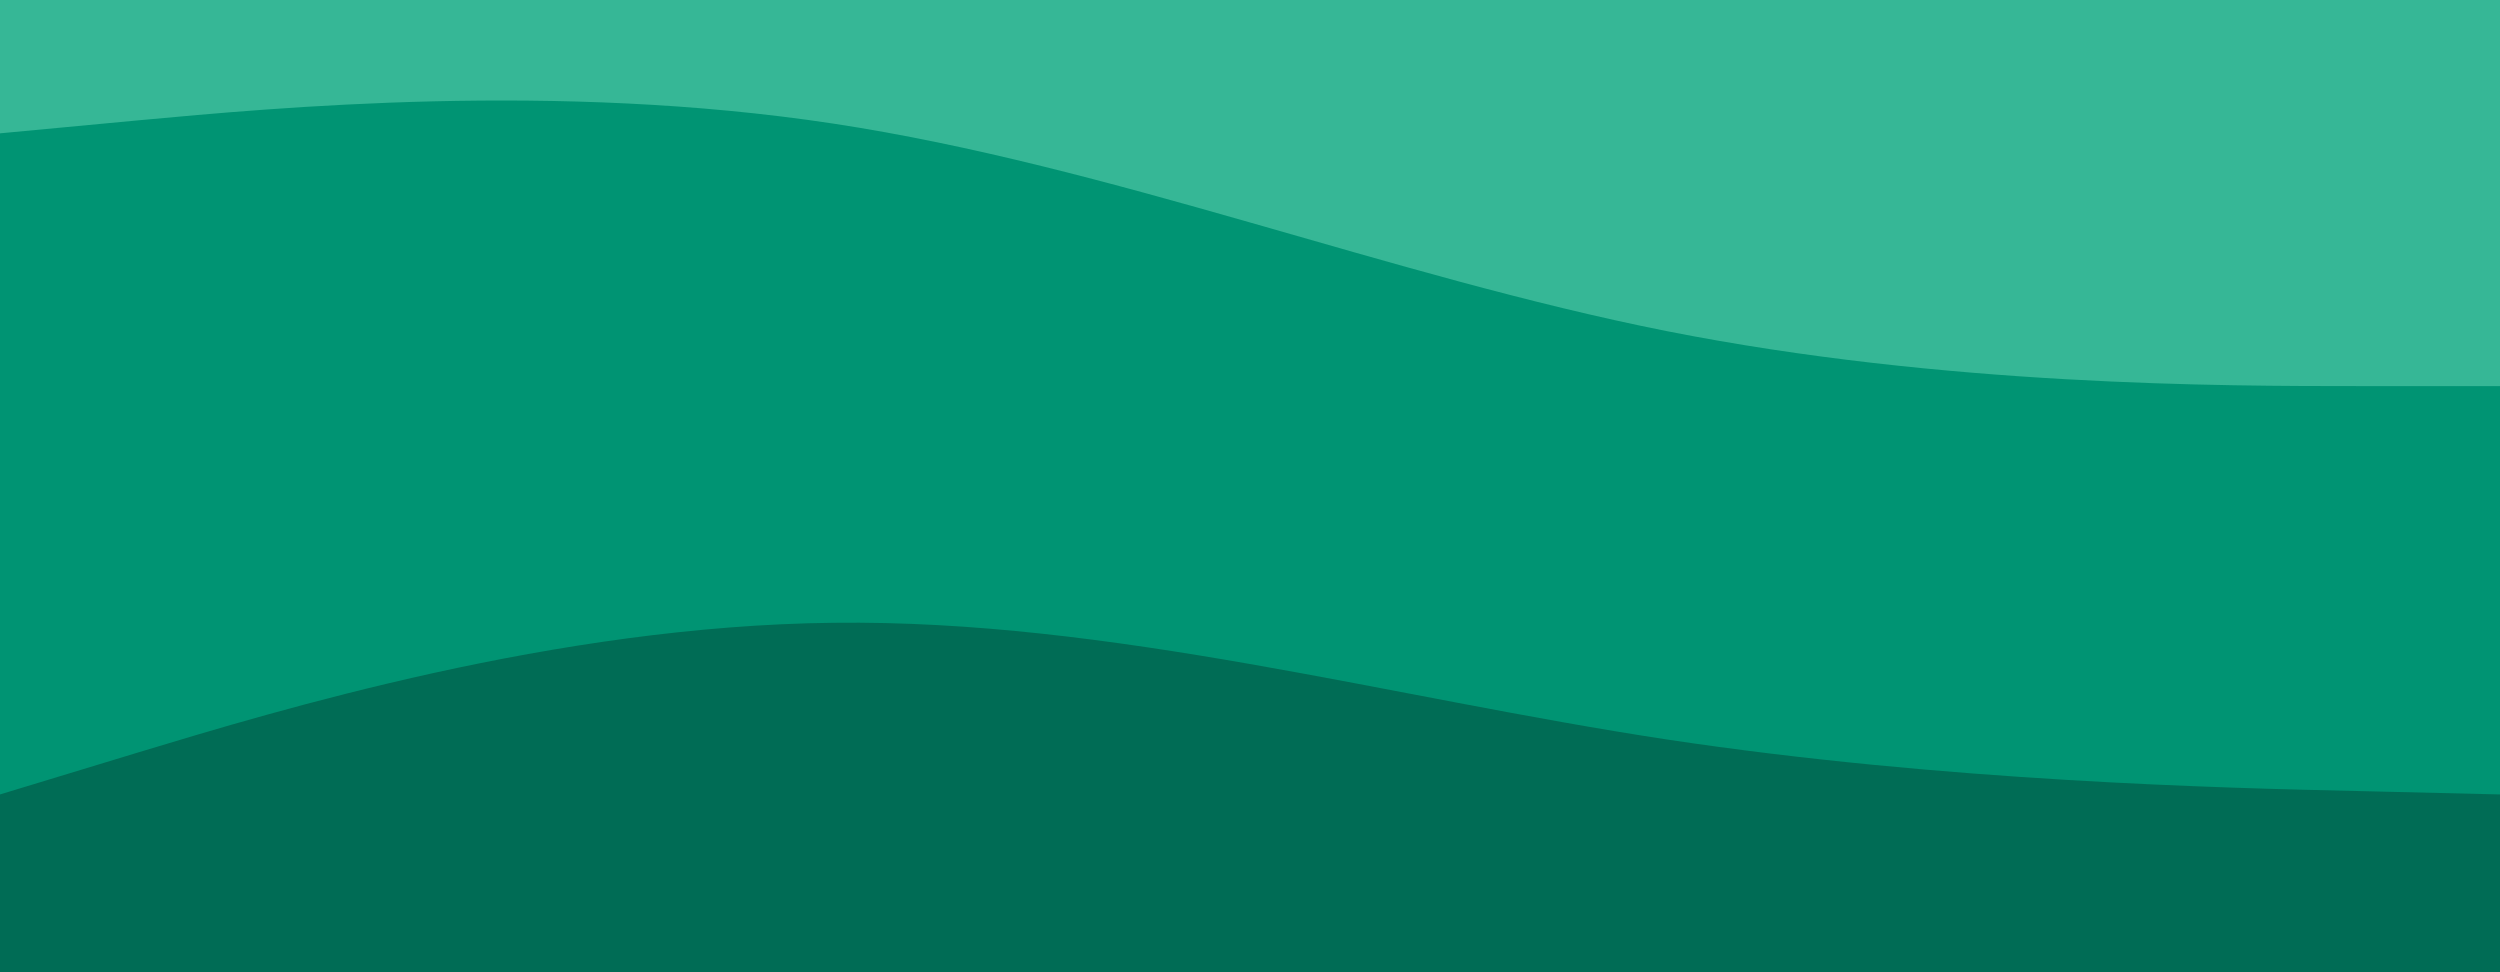 <svg id="visual" viewBox="0 0 900 350" width="900" height="350" xmlns="http://www.w3.org/2000/svg" xmlns:xlink="http://www.w3.org/1999/xlink" version="1.1"><path d="M0 50L50 45.3C100 40.7 200 31.3 300 46.5C400 61.7 500 101.3 600 121.2C700 141 800 141 850 141L900 141L900 0L850 0C800 0 700 0 600 0C500 0 400 0 300 0C200 0 100 0 50 0L0 0Z" fill="#36b796"></path><path d="M0 288L50 272.8C100 257.7 200 227.3 300 226.2C400 225 500 253 600 268.2C700 283.3 800 285.7 850 286.8L900 288L900 139L850 139C800 139 700 139 600 119.2C500 99.3 400 59.7 300 44.5C200 29.3 100 38.7 50 43.3L0 48Z" fill="#009473"></path><path d="M0 351L50 351C100 351 200 351 300 351C400 351 500 351 600 351C700 351 800 351 850 351L900 351L900 286L850 284.8C800 283.7 700 281.3 600 266.2C500 251 400 223 300 224.2C200 225.3 100 255.7 50 270.8L0 286Z" fill="#006c55"></path></svg>